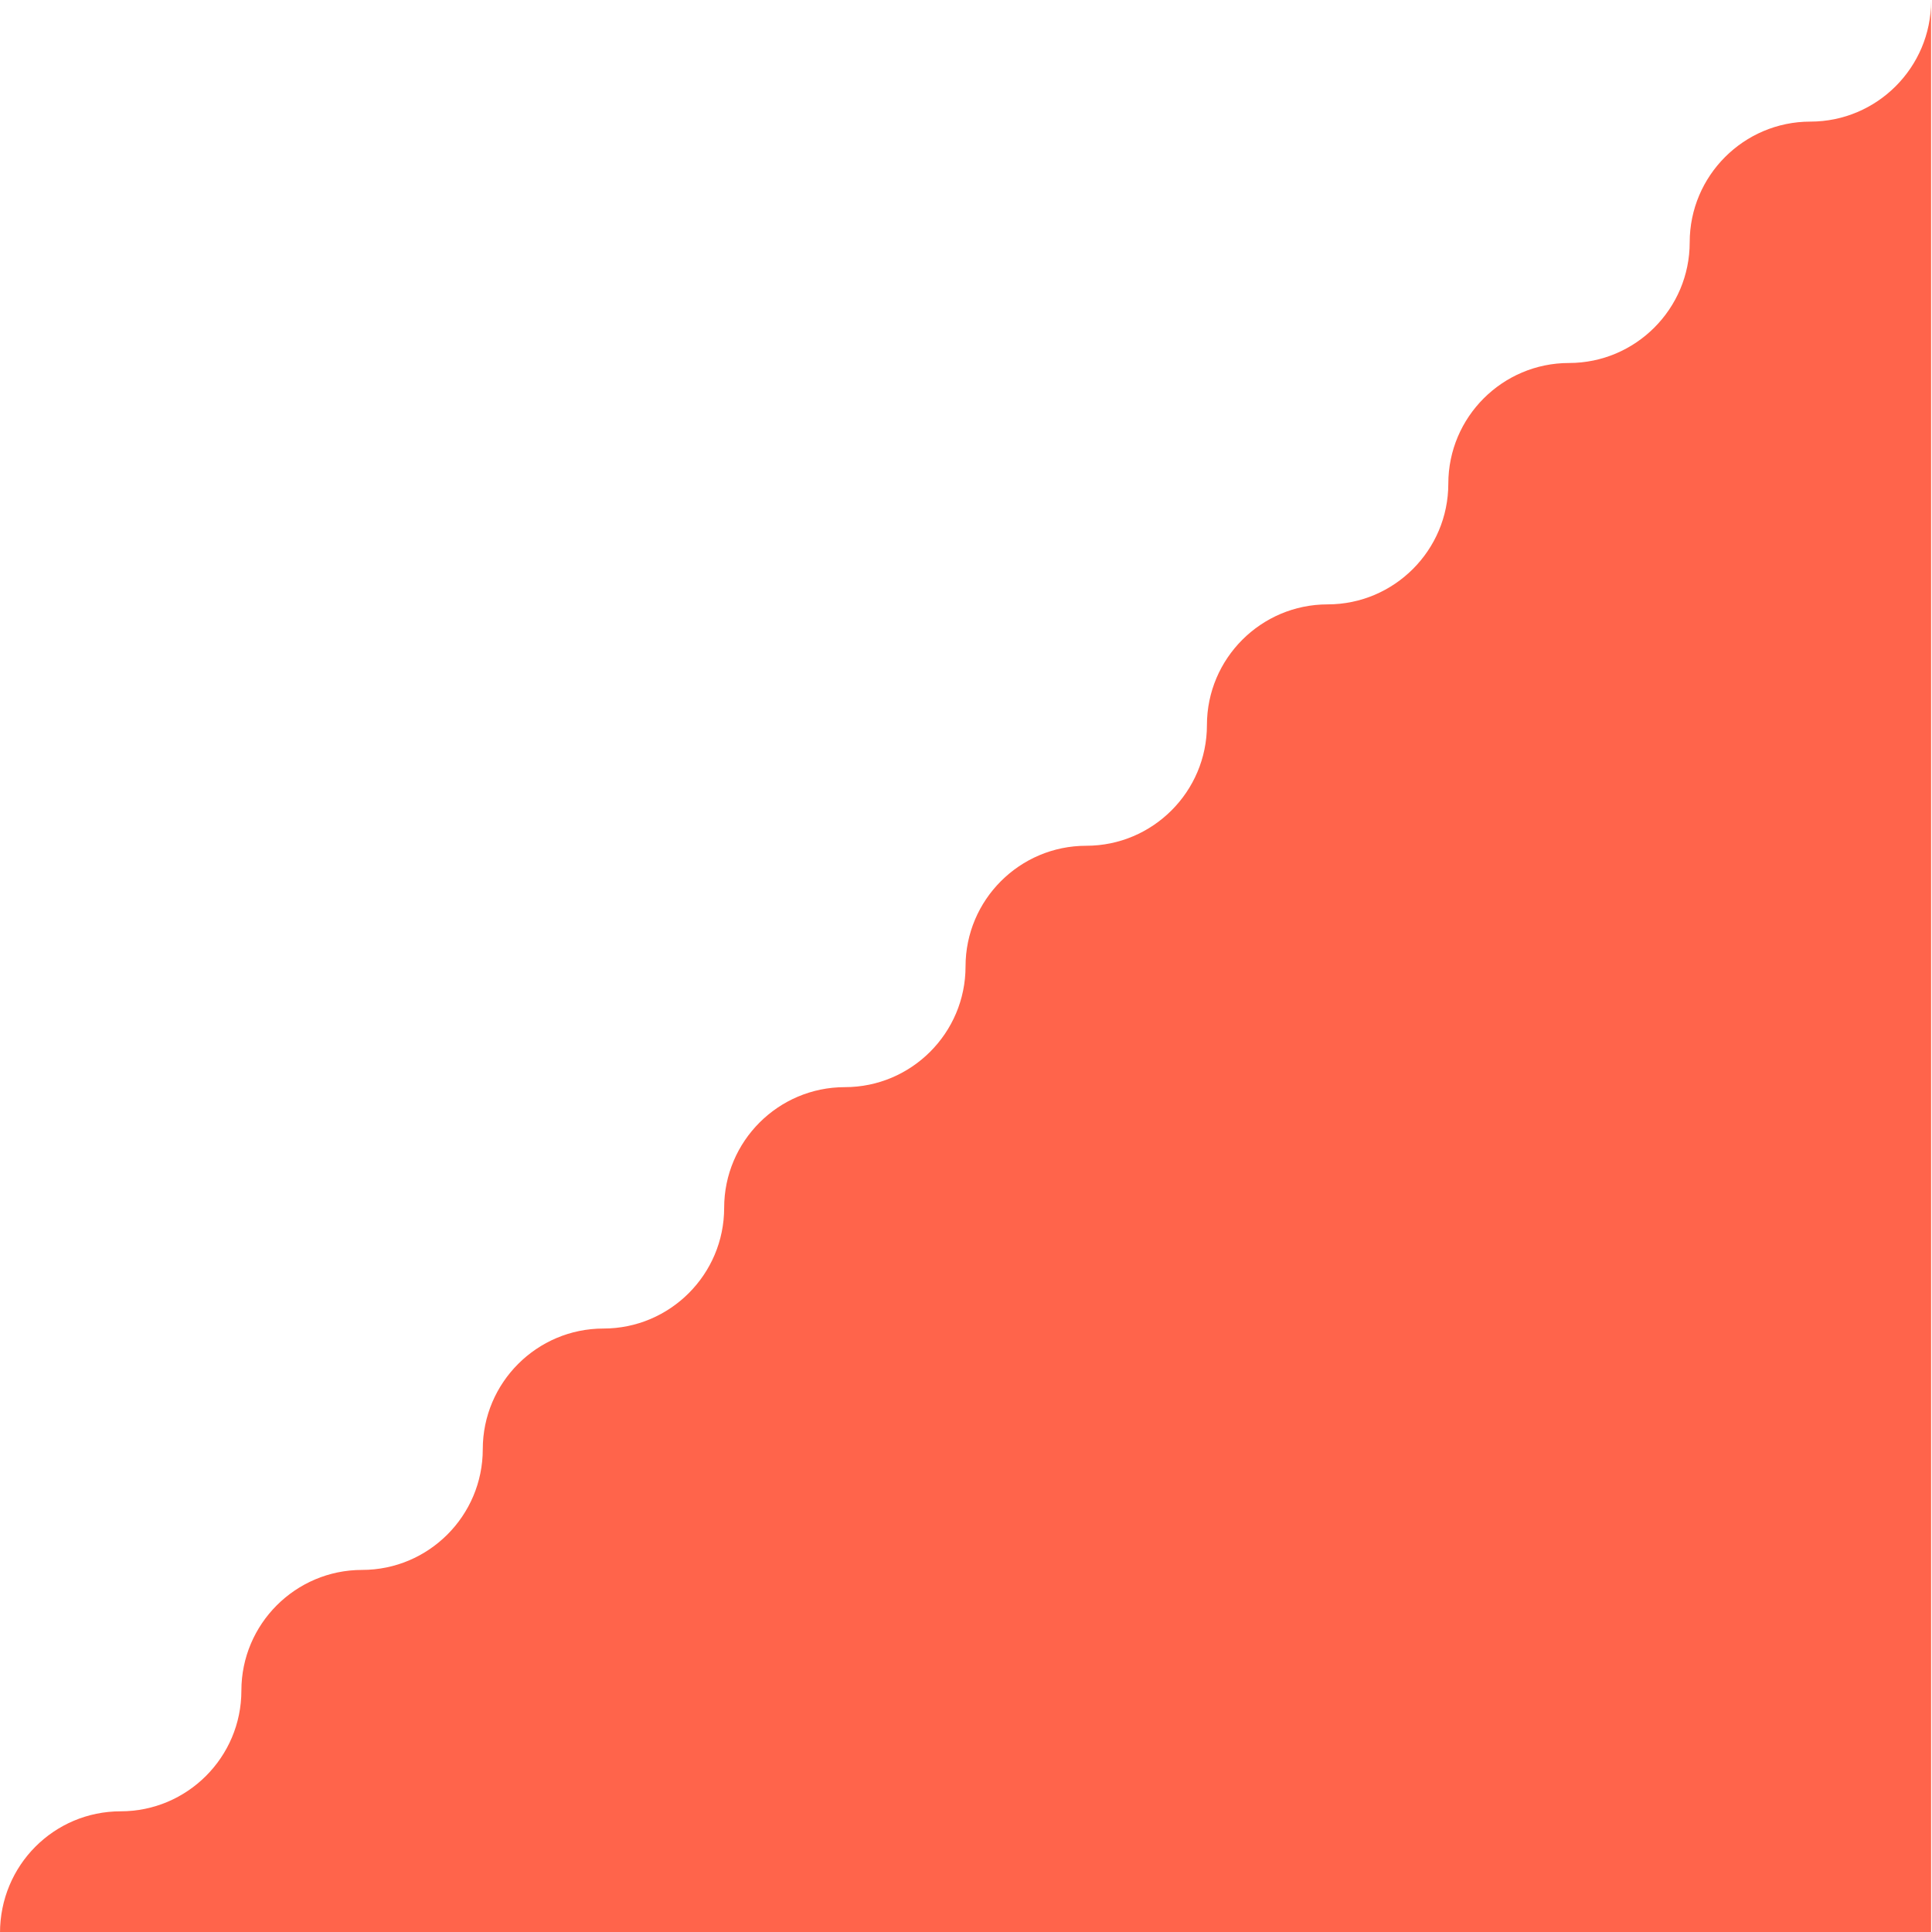<svg xmlns="http://www.w3.org/2000/svg" viewBox="0 0 638.7 638.7"><path fill="#FF644B" d="M39.9 598.8c22 0 39.9-17.9 39.9-39.9S97.7 519 119.7 519s39.9-17.9 39.9-39.9 17.9-39.9 39.9-39.9 39.9-17.9 39.9-39.9 17.9-39.9 39.9-39.9 39.9-17.9 39.9-39.9 17.9-39.9 39.9-39.9 39.9-17.9 39.9-39.9 17.9-39.9 39.9-39.9 39.9-17.9 39.9-39.9 17.9-39.9 39.9-39.9 39.9-17.9 39.9-39.9 17.9-39.9 39.9-39.9S638.4 22.3 638.4.3V639H0c0-22.4 17.9-40.2 39.9-40.2z"/></svg>